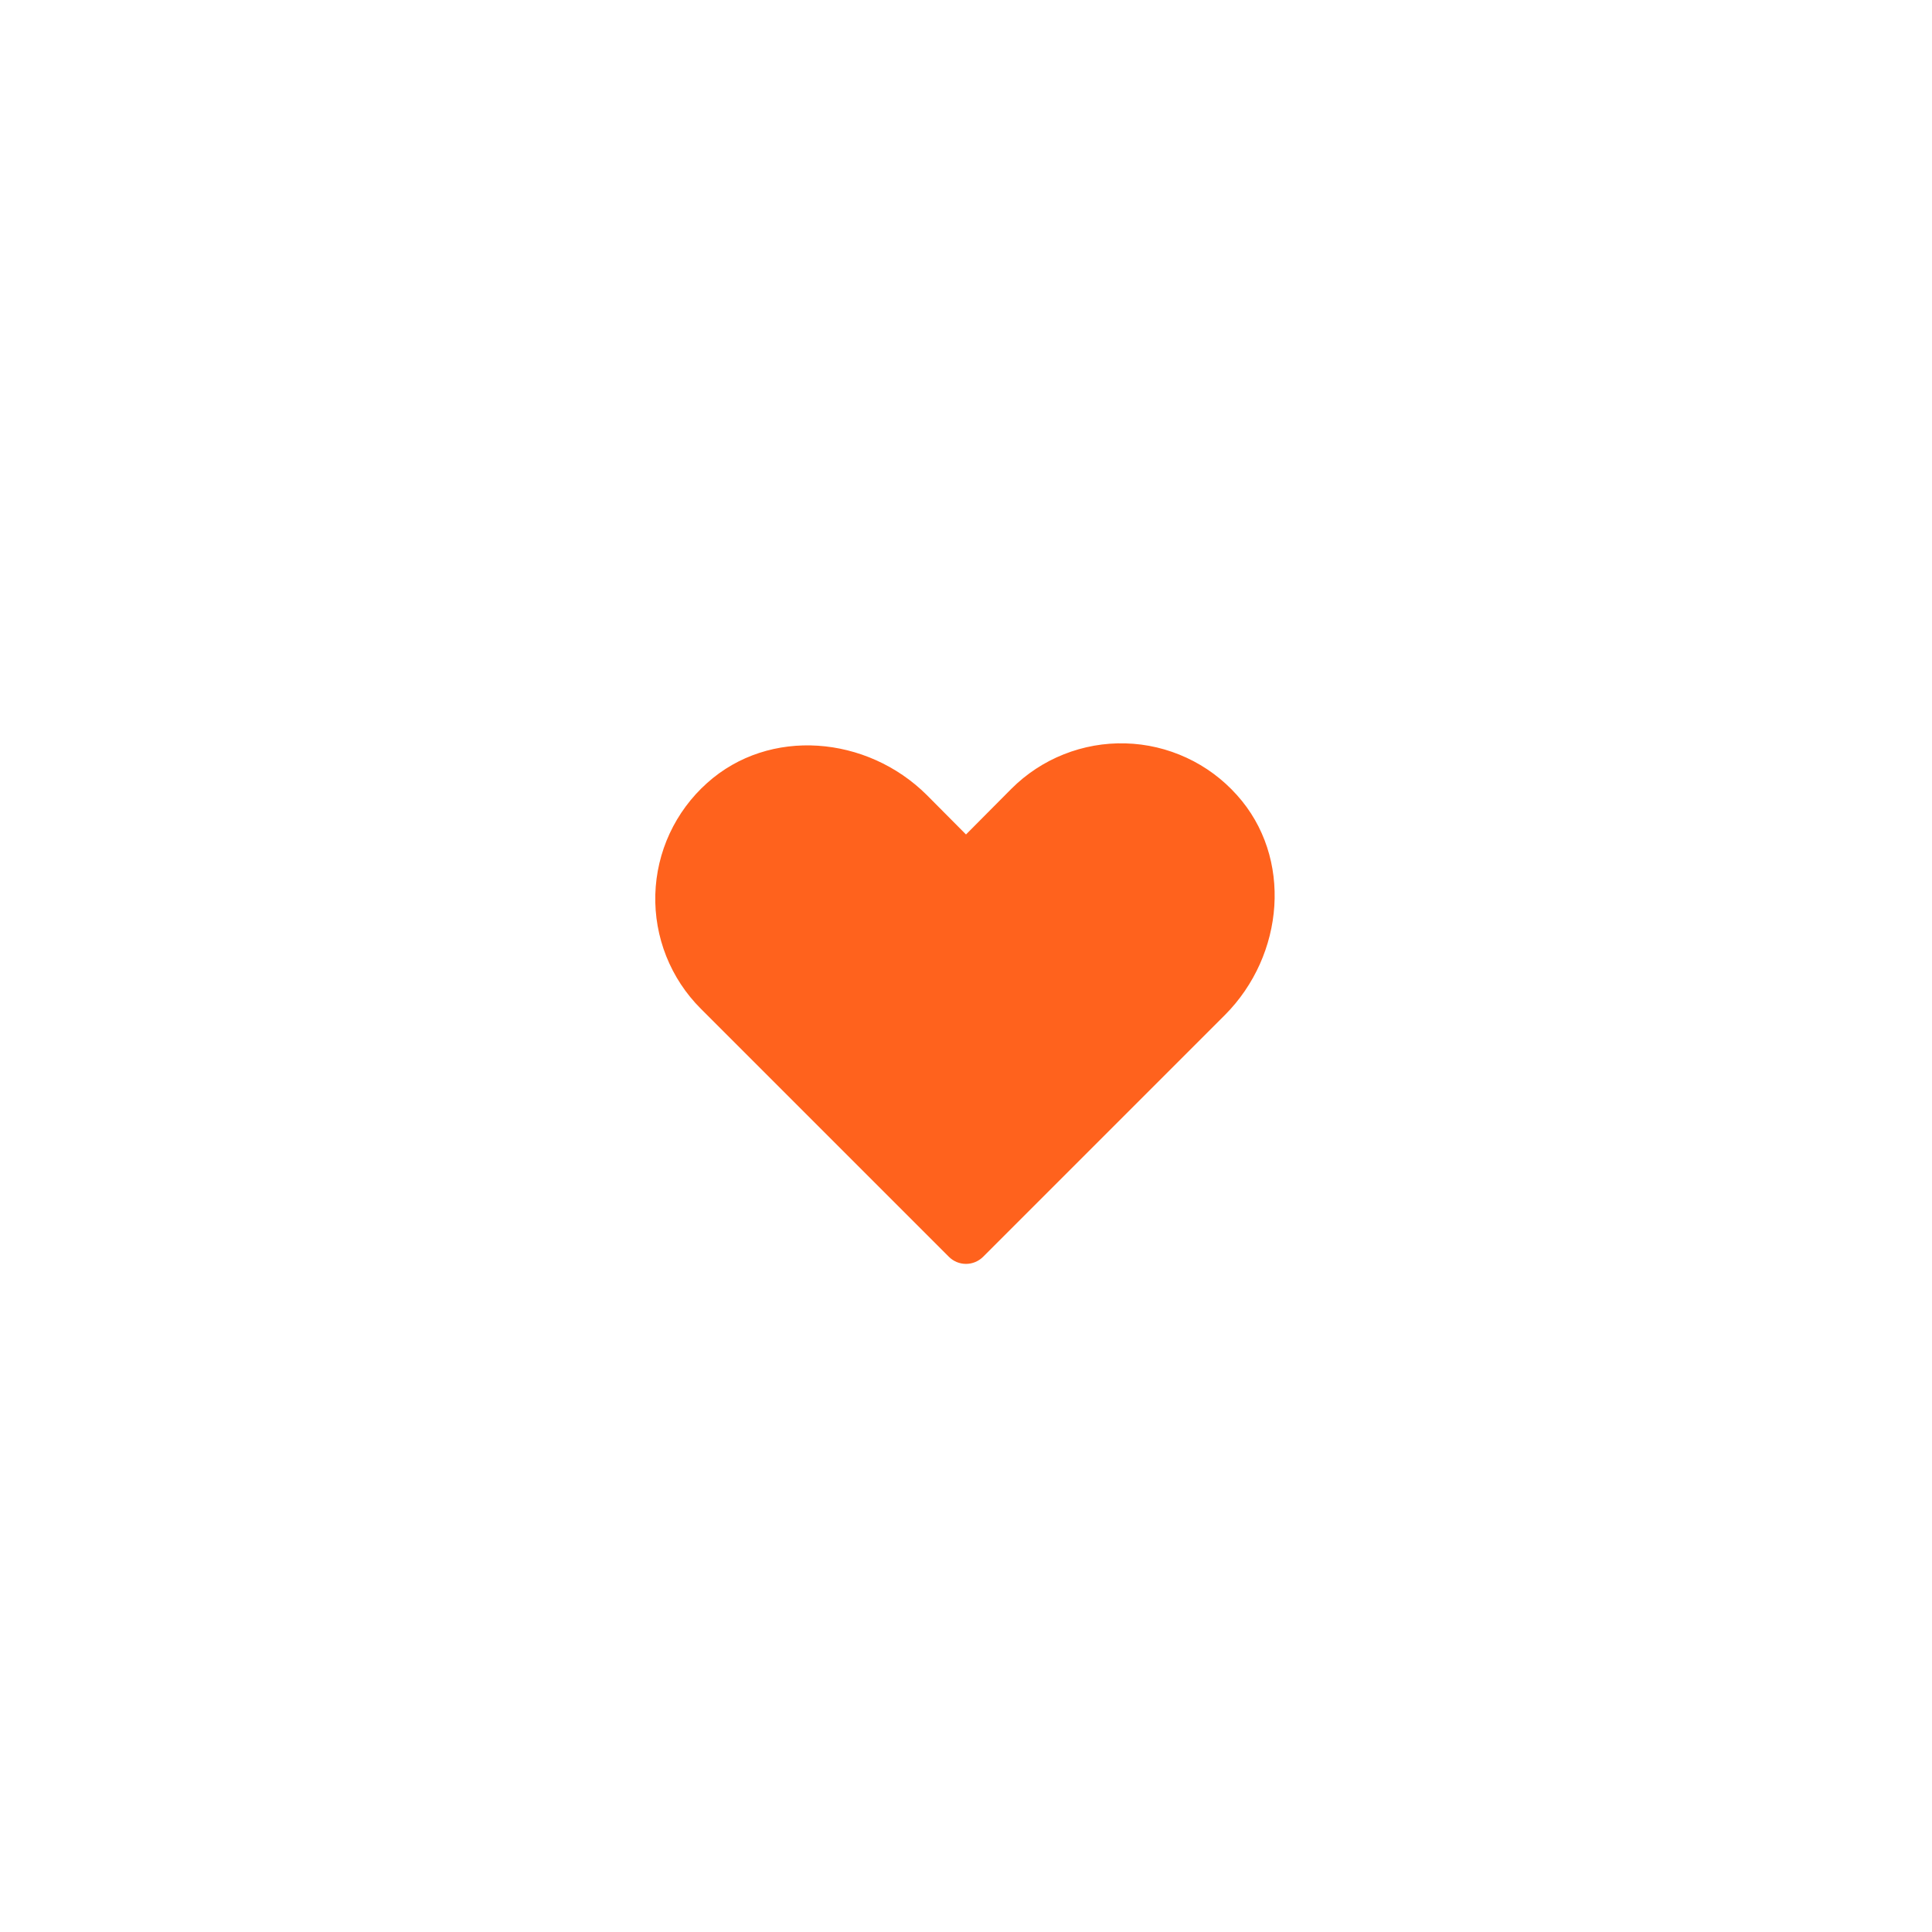 <svg width="48" height="48" viewBox="0 0 48 48" fill="none" xmlns="http://www.w3.org/2000/svg">
<path d="M24.423 31.227L30.435 25.215C31.912 23.731 32.127 21.304 30.731 19.753C30.381 19.362 29.956 19.046 29.48 18.826C29.004 18.605 28.488 18.483 27.963 18.469C27.439 18.454 26.917 18.547 26.429 18.741C25.942 18.934 25.499 19.226 25.128 19.597L24 20.732L23.027 19.753C21.543 18.276 19.116 18.06 17.565 19.456C17.174 19.806 16.859 20.232 16.638 20.707C16.417 21.183 16.296 21.699 16.281 22.224C16.267 22.748 16.359 23.27 16.553 23.758C16.747 24.245 17.038 24.688 17.409 25.059L23.577 31.227C23.689 31.338 23.841 31.401 24 31.401C24.158 31.401 24.31 31.338 24.423 31.227Z" fill="#FF621D"/>
</svg>
